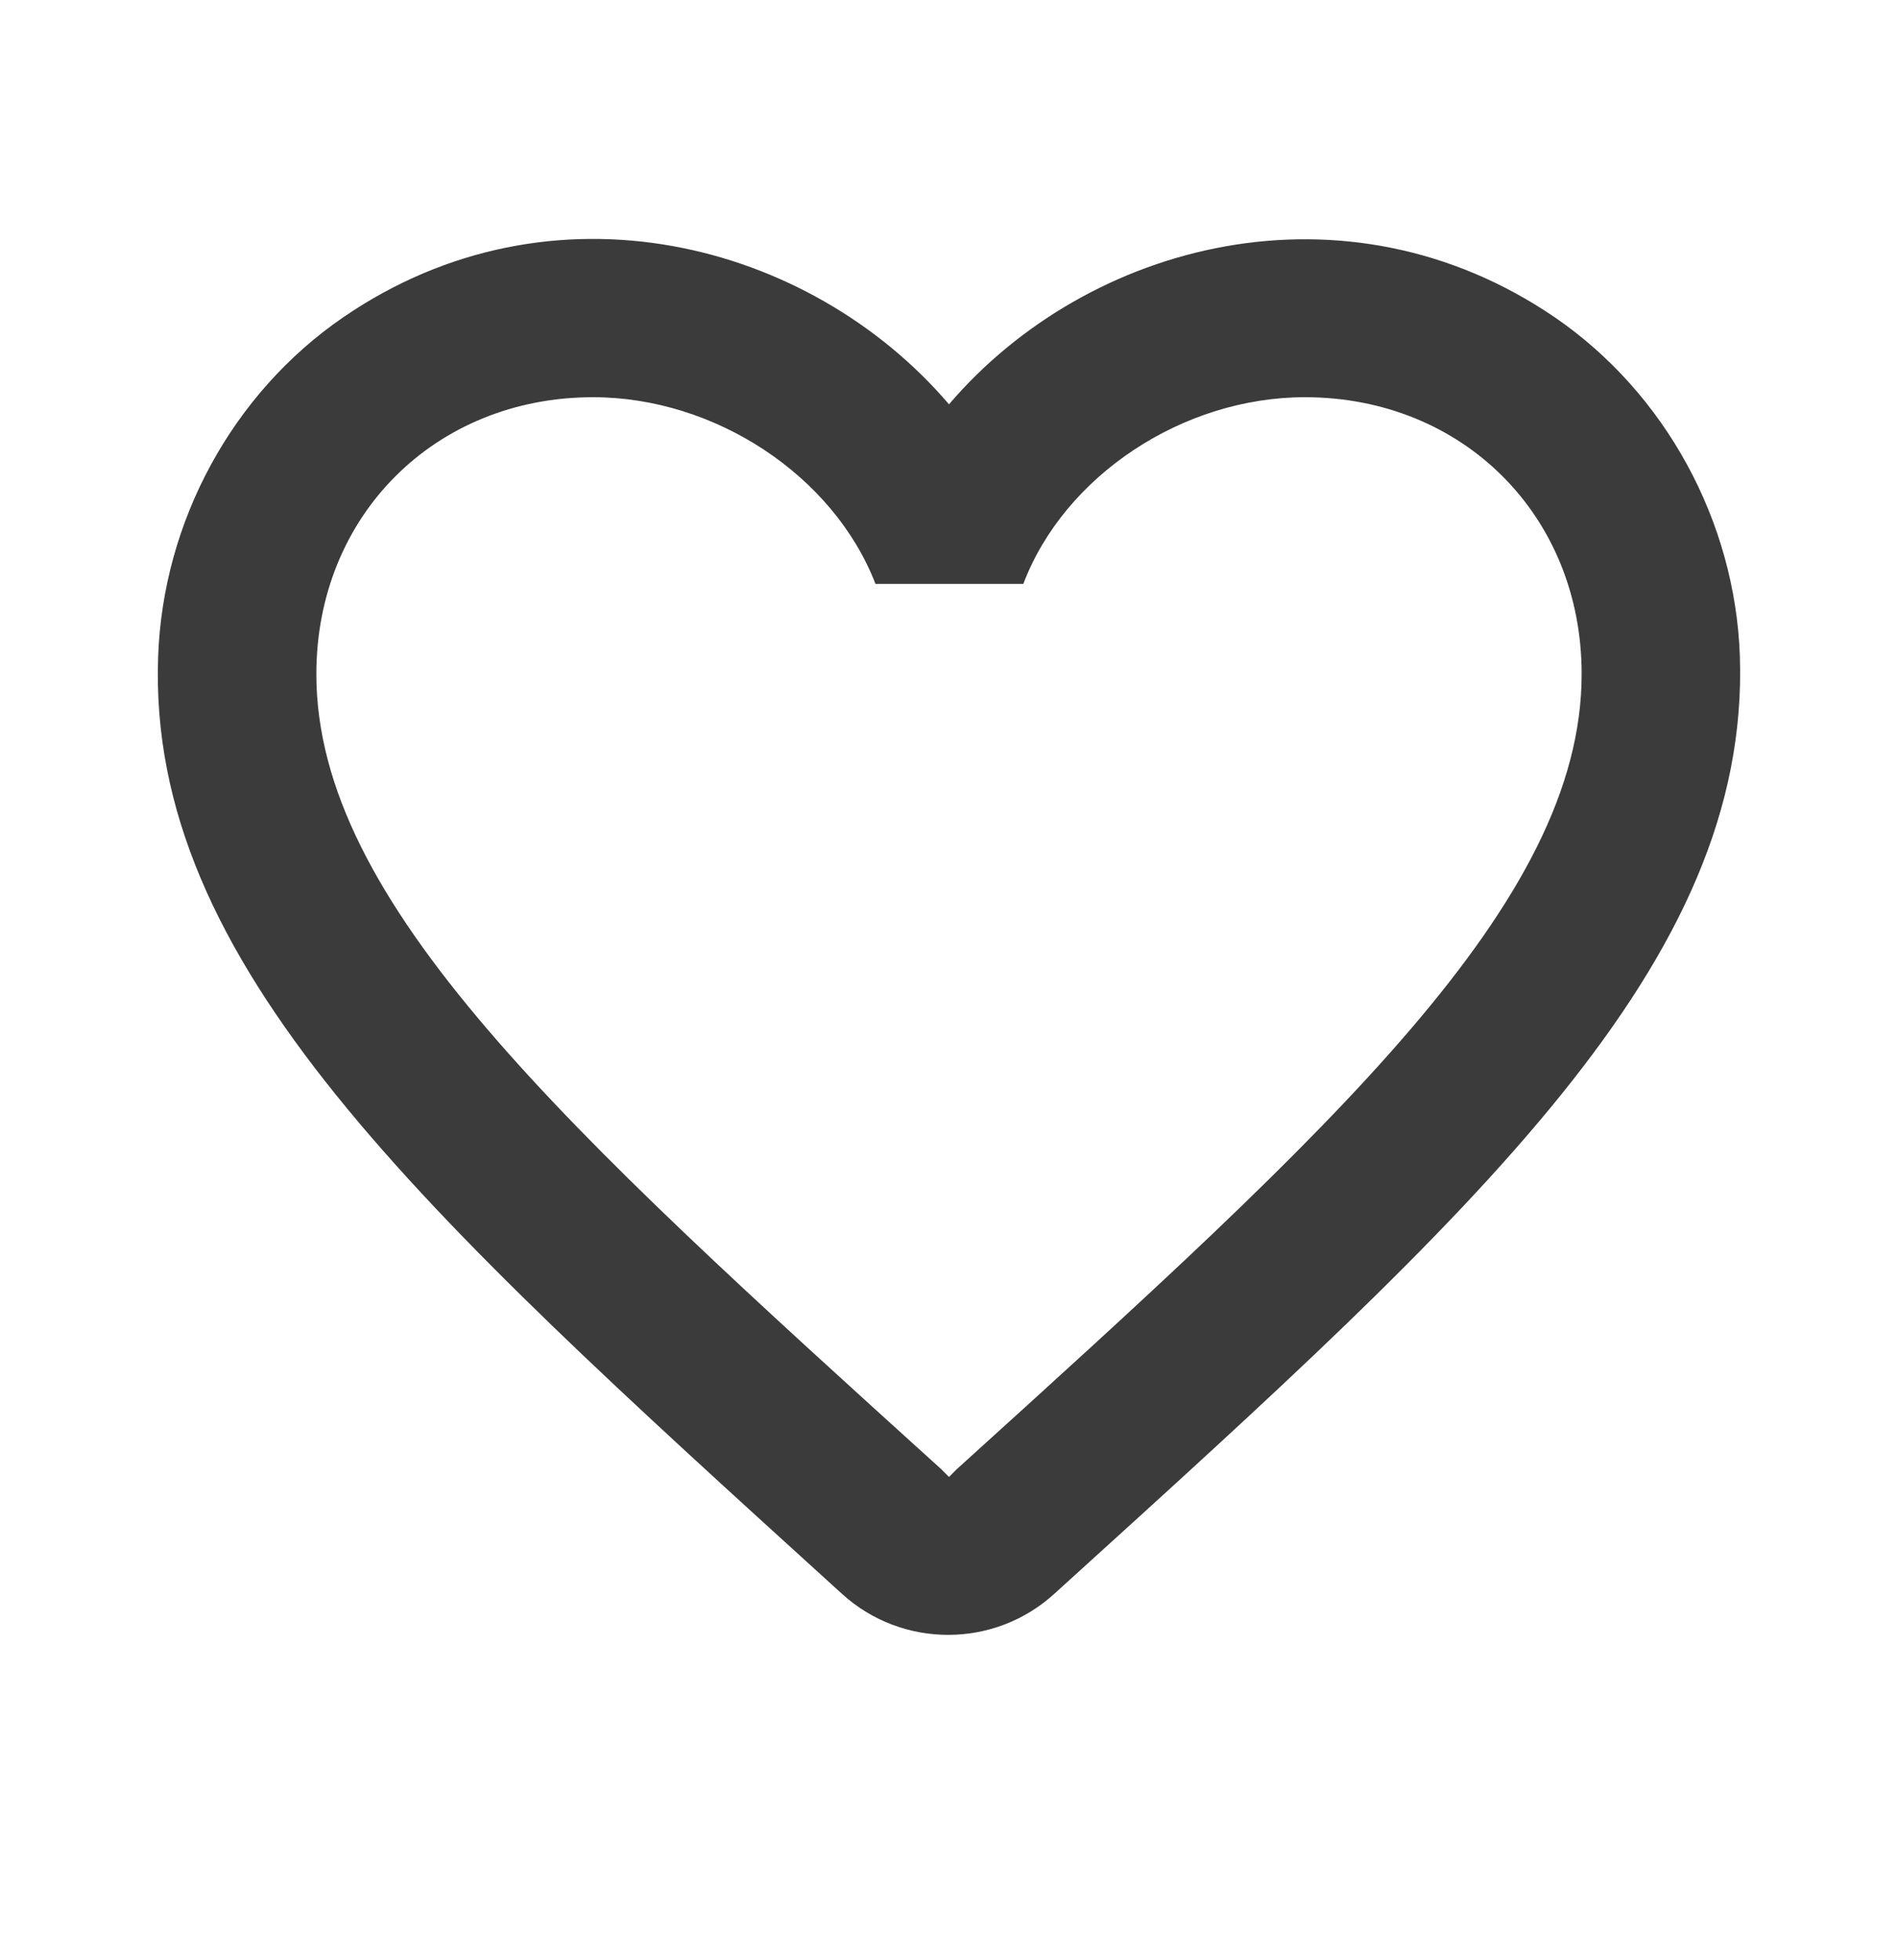 <svg width="31" height="32" viewBox="0 0 31 32" fill="none" xmlns="http://www.w3.org/2000/svg">
<g id="favorite" clip-path="url(#clip0_225_548)">
<path id="Vector" d="M25.394 5.181C21.984 2.856 17.773 3.941 15.5 6.602C13.227 3.941 9.016 2.843 5.606 5.181C3.797 6.421 2.661 8.513 2.583 10.722C2.402 15.734 6.846 19.751 13.627 25.912L13.756 26.029C14.738 26.92 16.249 26.92 17.231 26.015L17.373 25.886C24.154 19.738 28.585 15.721 28.417 10.709C28.339 8.513 27.203 6.421 25.394 5.181ZM15.629 23.988L15.5 24.117L15.371 23.988C9.222 18.421 5.167 14.739 5.167 11.006C5.167 8.423 7.104 6.486 9.687 6.486C11.677 6.486 13.614 7.764 14.299 9.534H16.714C17.386 7.764 19.323 6.486 21.312 6.486C23.896 6.486 25.833 8.423 25.833 11.006C25.833 14.739 21.777 18.421 15.629 23.988Z" fill="#3C3B3B"/>
</g>
<defs>
<clipPath id="clip0_225_548">
<rect width="31" height="31" fill="white" transform="translate(0 0.027)"/>
</clipPath>
</defs>
</svg>
